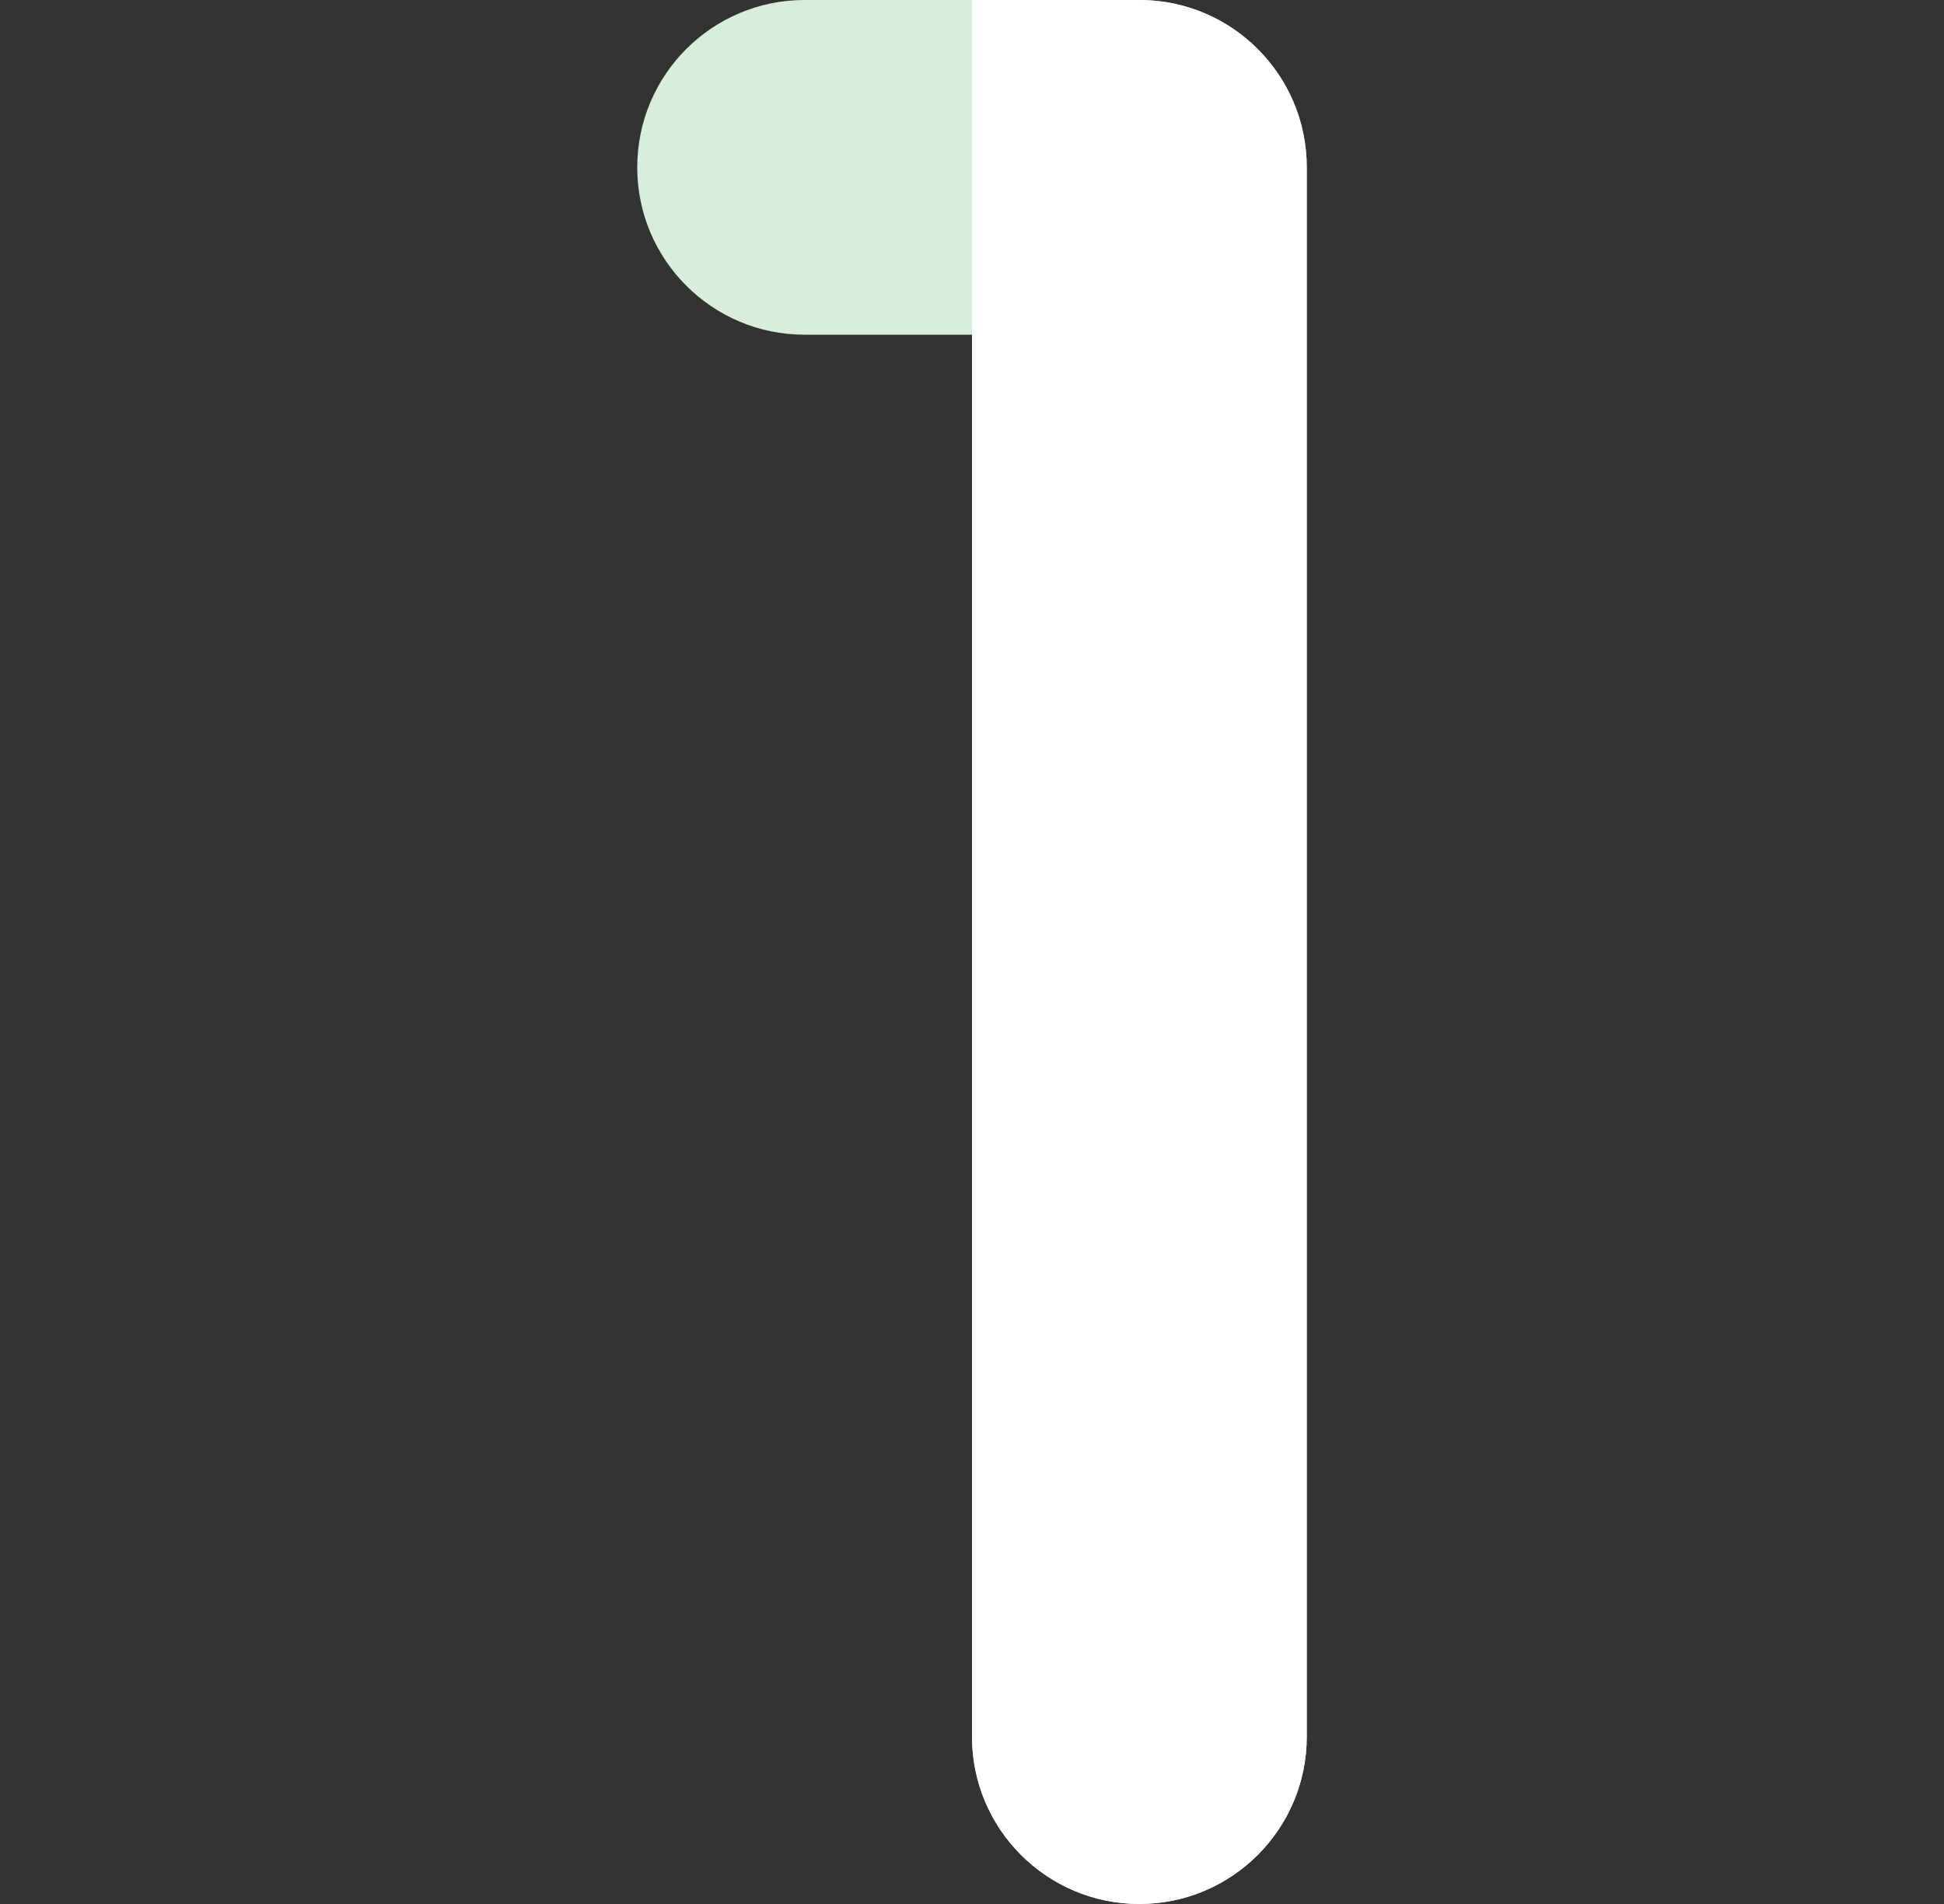<svg width="49" height="48" viewBox="0 0 49 48" fill="none" xmlns="http://www.w3.org/2000/svg">
<rect x="0" y="0" width="49" height="48" fill="#333333" stroke="none"/>
<path d="M28.719 48C26.389 48 24.5 46.111 24.5 43.781V8.438H20.281C17.951 8.438 16.062 6.549 16.062 4.219C16.062 1.889 17.951 0 20.281 0H28.719C31.049 0 32.938 1.889 32.938 4.219V43.781C32.938 46.111 31.049 48 28.719 48Z" fill="#D8EEDA"/>
<path d="M28.719 0H24.5V43.781C24.5 46.111 26.389 48 28.719 48C31.049 48 32.938 46.111 32.938 43.781V4.219C32.938 1.889 31.049 0 28.719 0Z" fill="white"/>
</svg>

